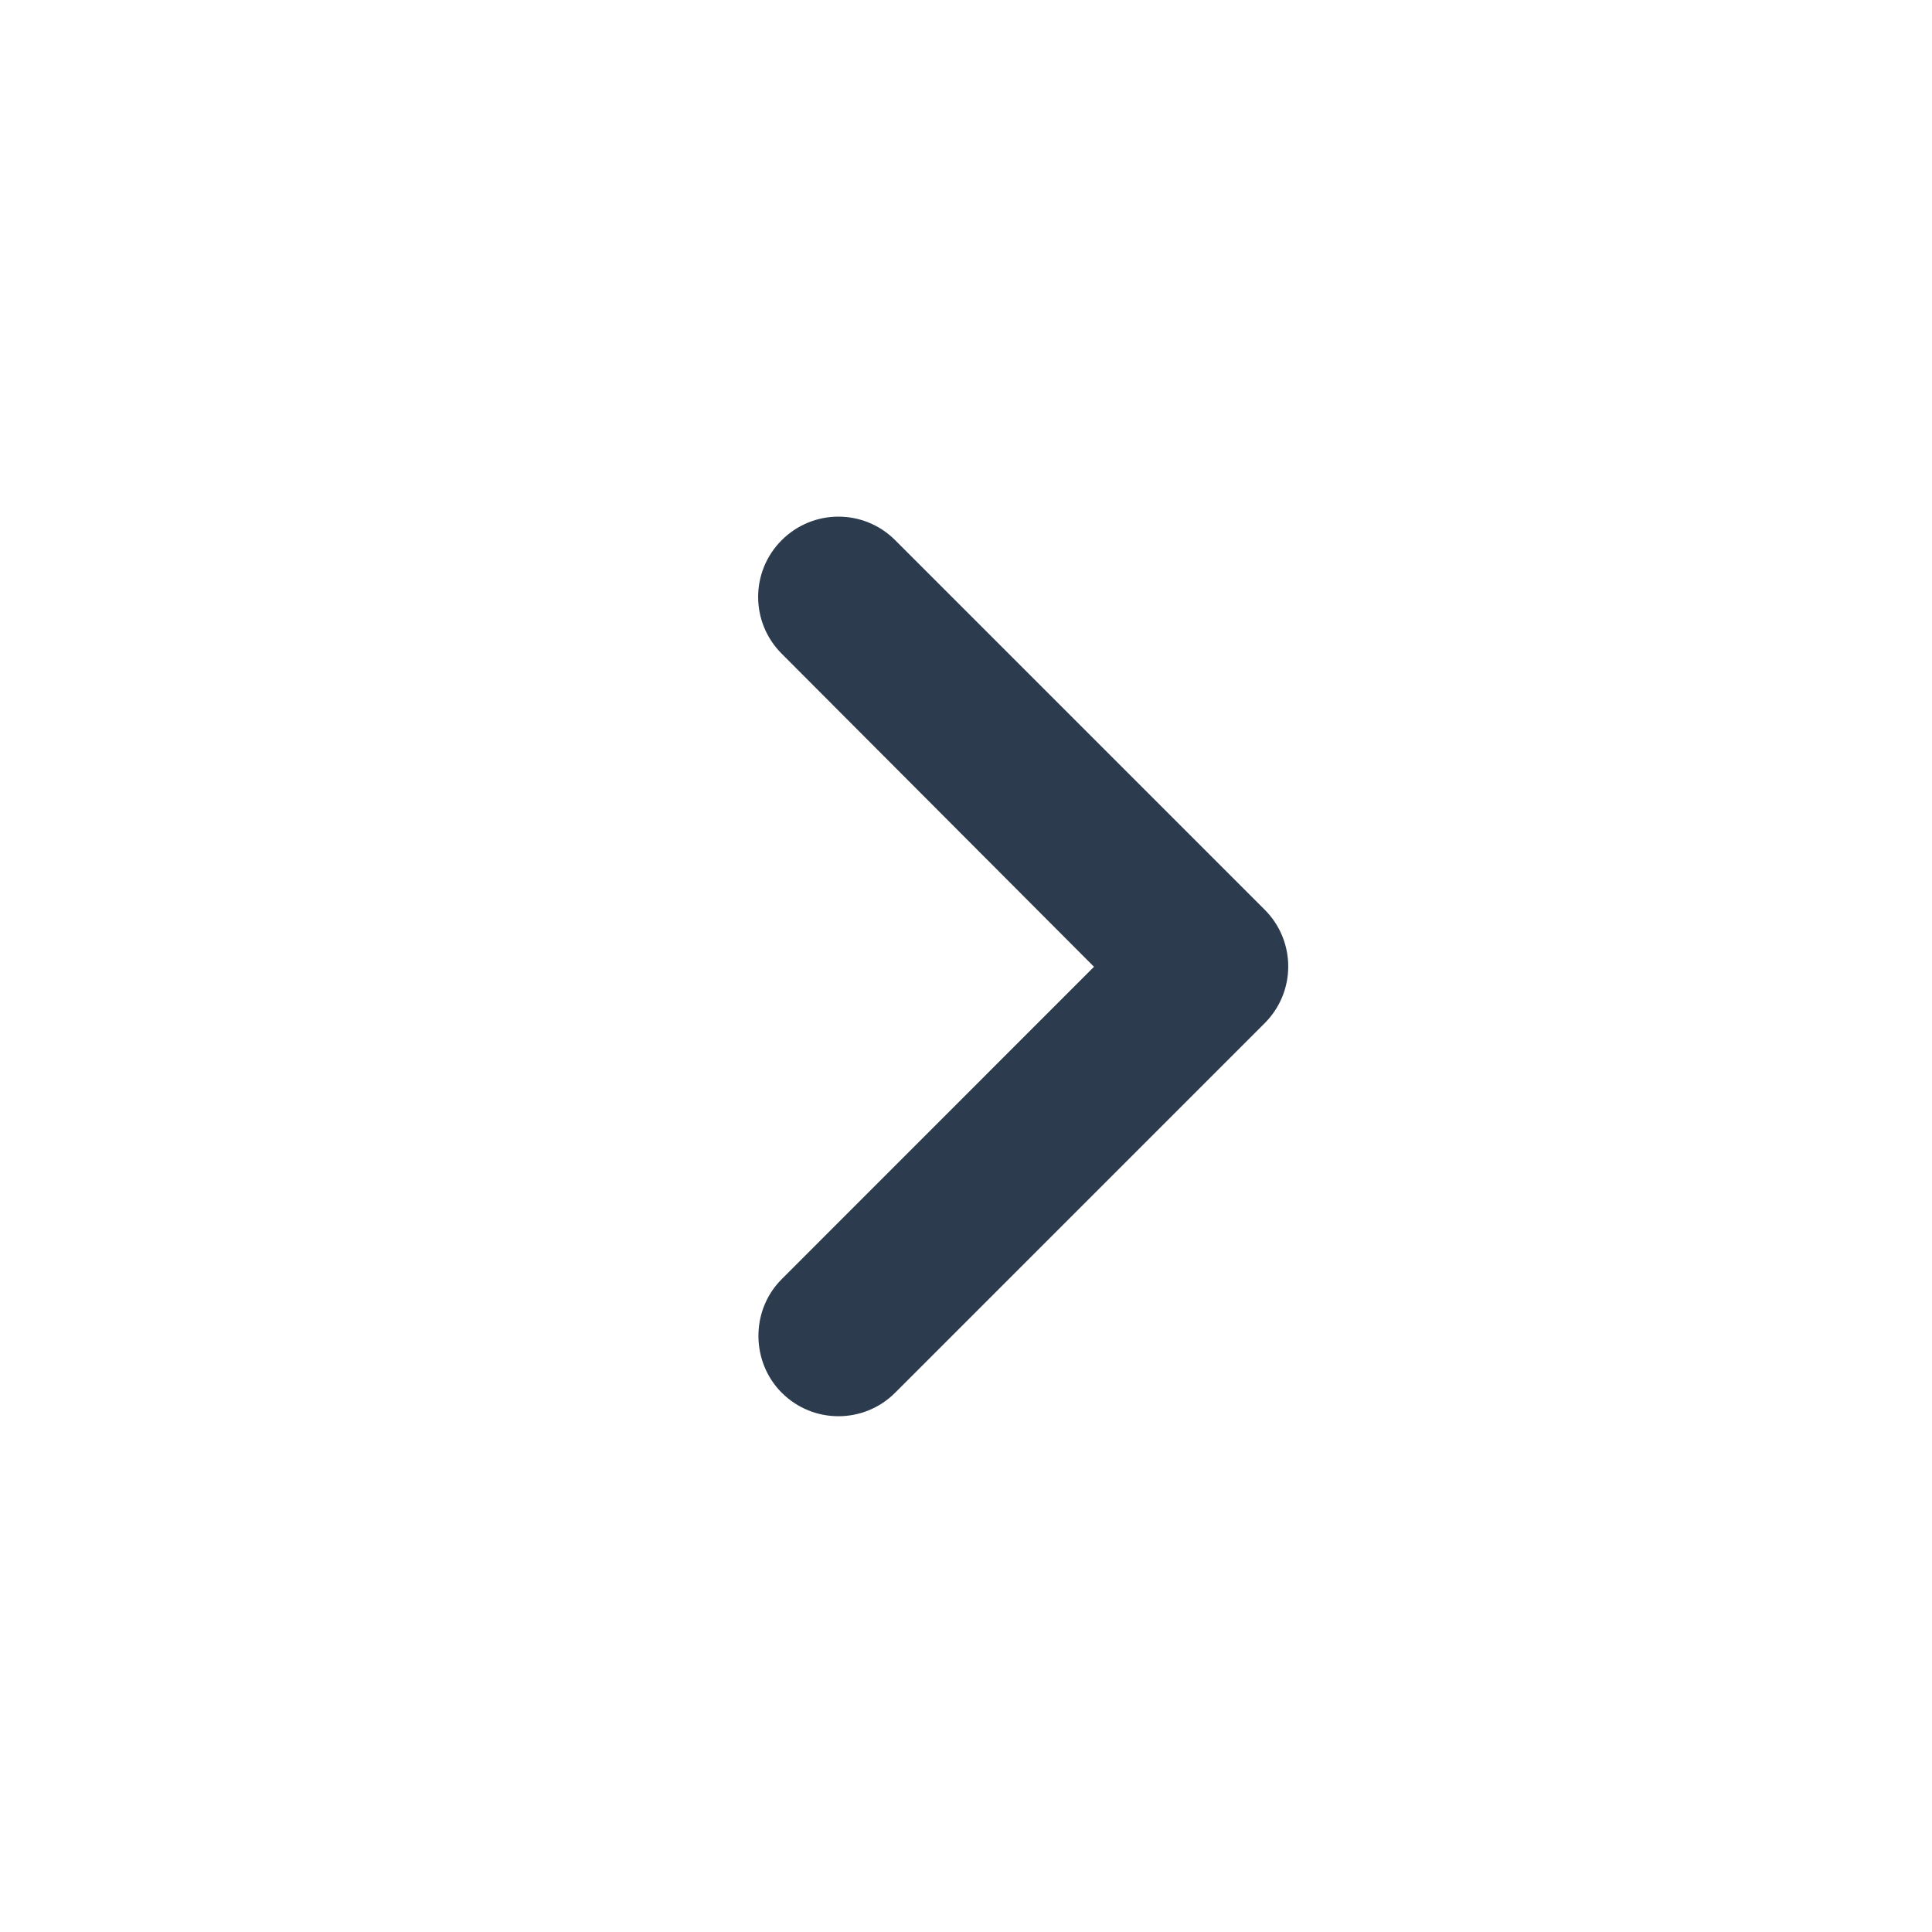 <svg width="20" height="20" viewBox="0 0 20 20" fill="none" xmlns="http://www.w3.org/2000/svg">
<path fill-rule="evenodd" clip-rule="evenodd" d="M8.092 14.417C8.417 14.742 8.942 14.742 9.267 14.417L13.092 10.592C13.417 10.267 13.417 9.742 13.092 9.417L9.267 5.592C8.942 5.267 8.417 5.267 8.092 5.592C7.767 5.917 7.767 6.442 8.092 6.767L11.325 10.008L8.092 13.242C7.767 13.567 7.775 14.1 8.092 14.417Z" fill="#2C3B4E"/>
</svg>

